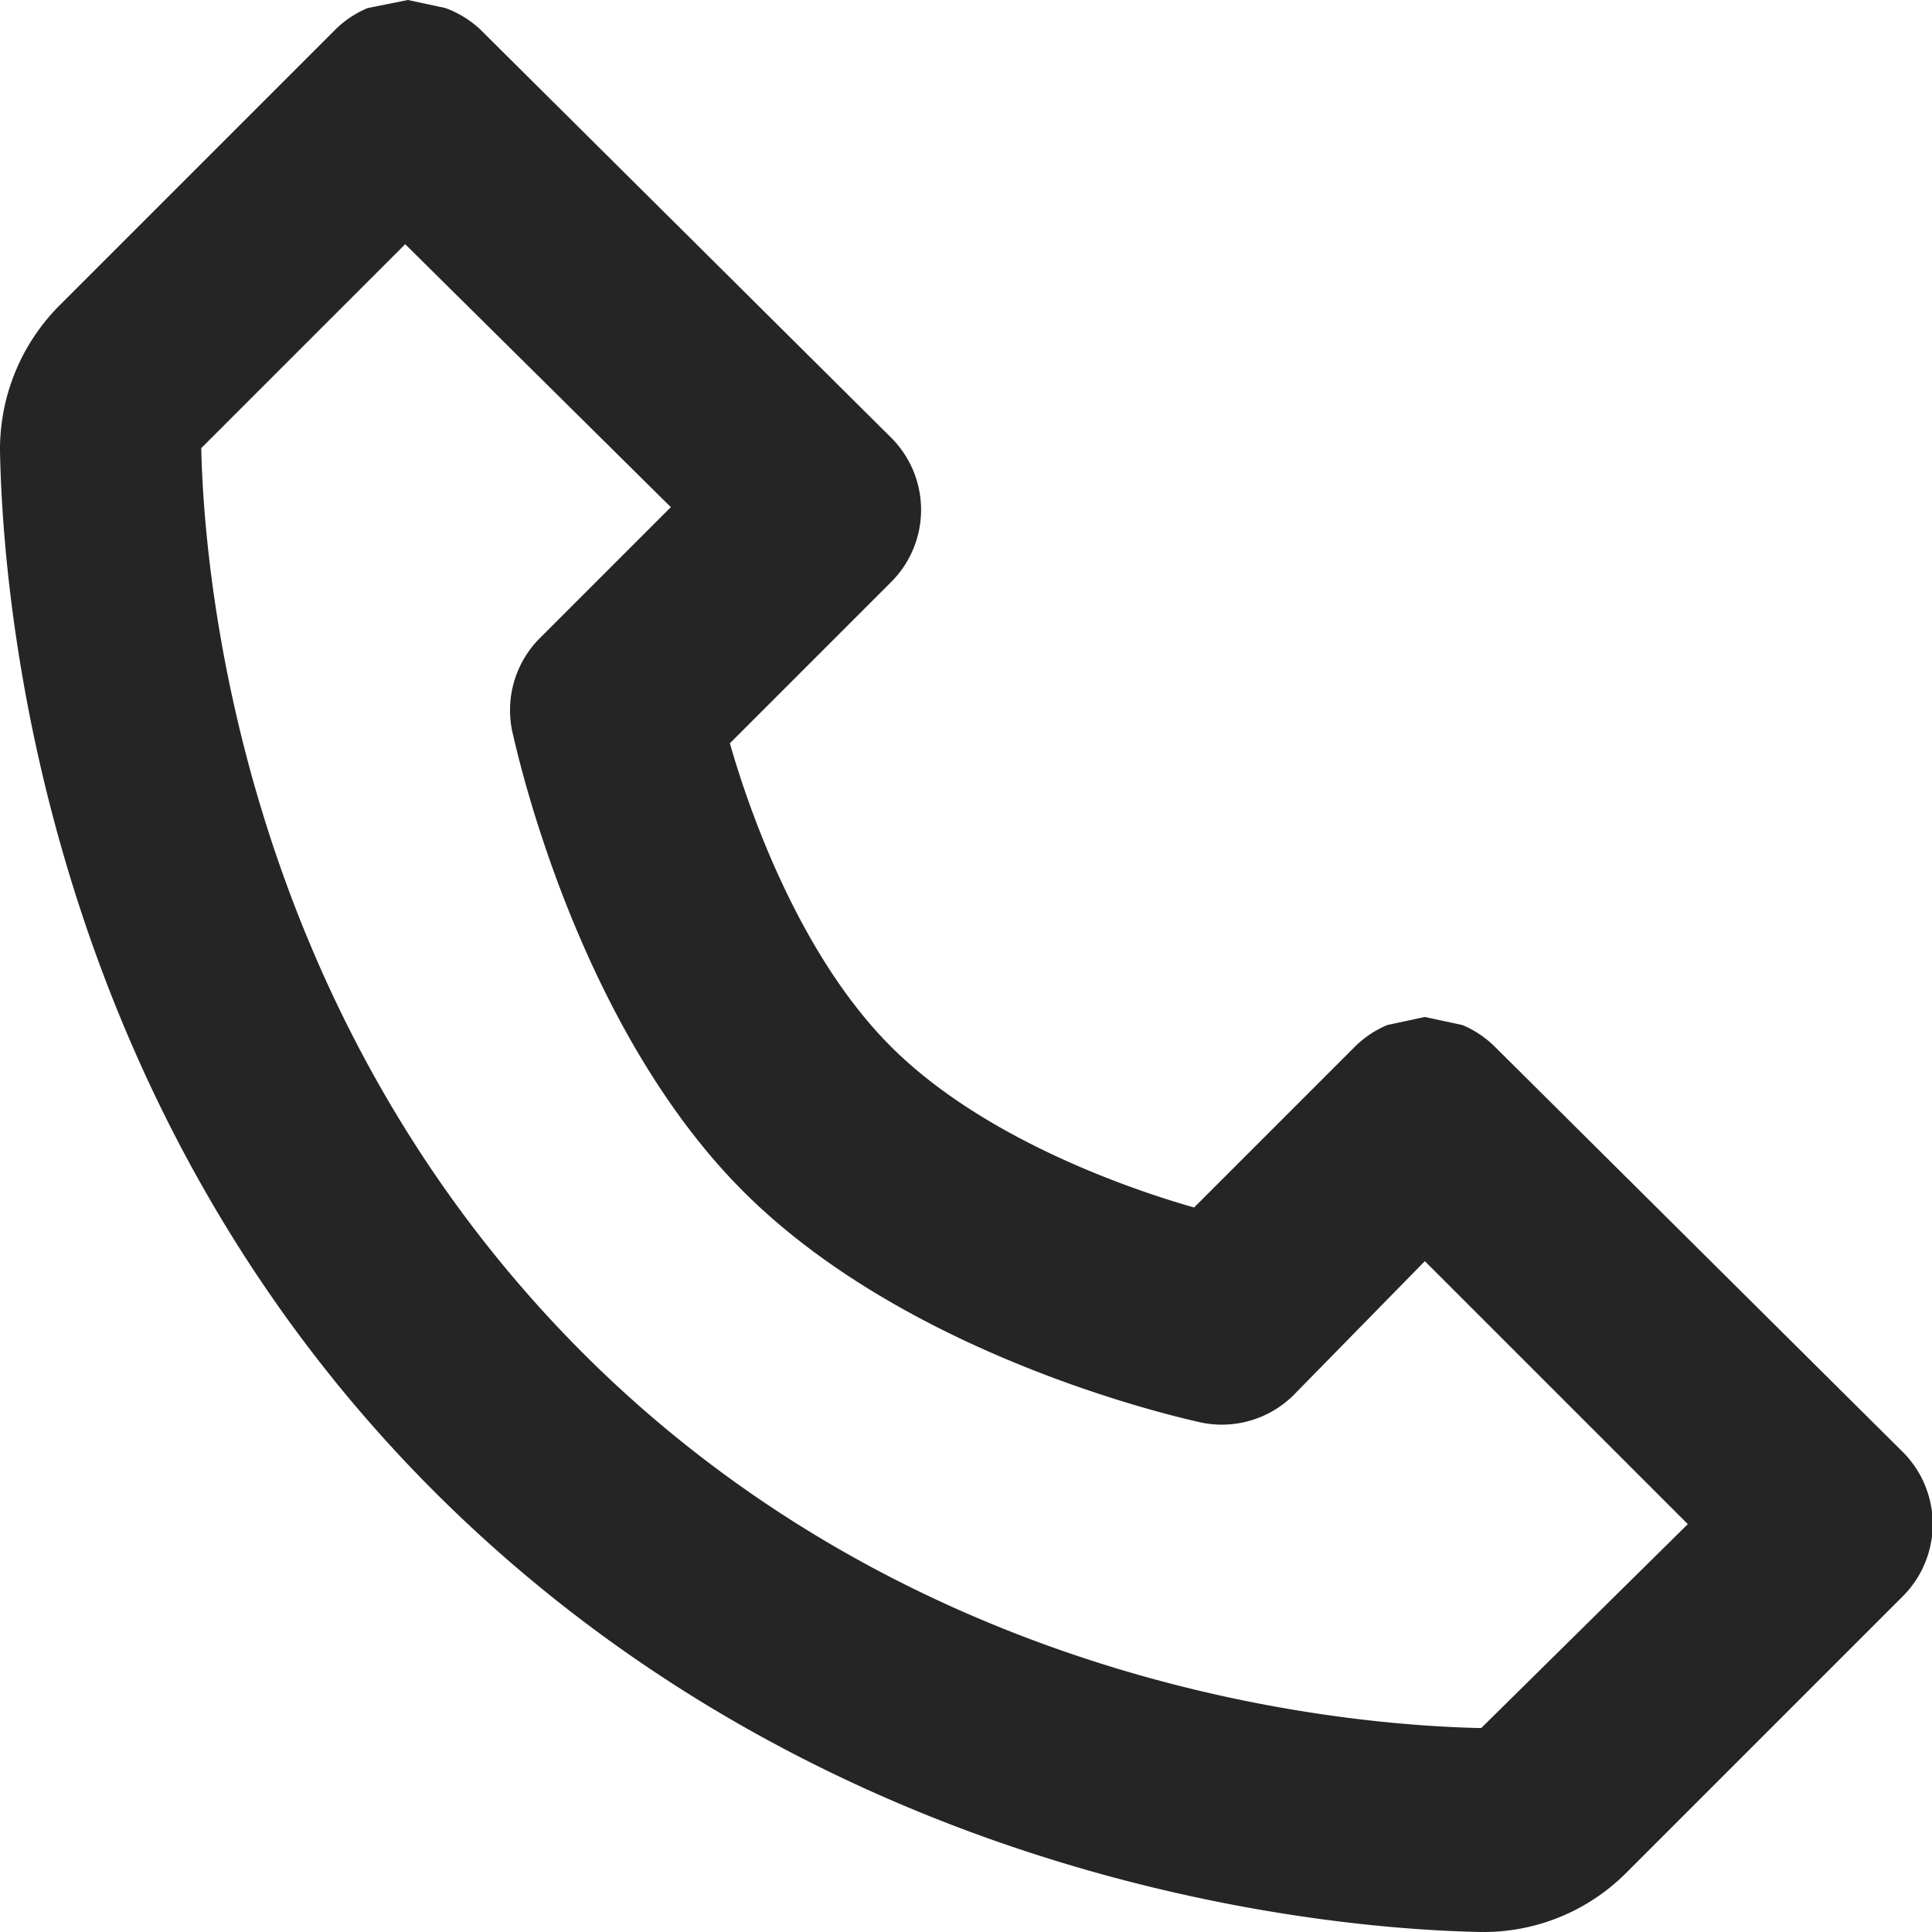 <svg xmlns="http://www.w3.org/2000/svg" width="72" height="72" viewBox="0 0 72 72"><defs><style>.cls-1{fill:#252525;}</style></defs><title>Ресурс 1</title><g id="Слой_2" data-name="Слой 2"><g id="Слой_1-2" data-name="Слой 1"><path class="cls-1" d="M55.7,39a3.8,3.8,0,0,0-1.2-.8l-1.4-.3-1.4.3a3.8,3.8,0,0,0-1.2.8l-6,6c-2.8-.8-8-2.7-11.3-6s-5.2-8.5-6-11.3l6-6a3.8,3.8,0,0,0,0-5.4L17.9,1.1A3.8,3.8,0,0,0,16.6.3L15.2,0,13.7.3a3.8,3.8,0,0,0-1.2.8L2.2,11.4A7.6,7.6,0,0,0,0,16.8C.1,22.2,1.5,41,16.3,55.7S49.8,71.9,55.2,72h.1a7.5,7.5,0,0,0,5.3-2.2L70.9,59.5a3.8,3.8,0,0,0,0-5.4Zm-.5,25.4c-4.7-.1-20.9-1.3-33.6-14.1s-14-29-14.1-33.6l7.6-7.6L25,18.9l-4.9,4.9a3.8,3.8,0,0,0-1,3.5c.1.4,2.3,10.8,8.6,17.1S44.3,52.9,44.7,53a3.8,3.8,0,0,0,3.5-1L53.1,47l9.8,9.8Z"/></g></g></svg>